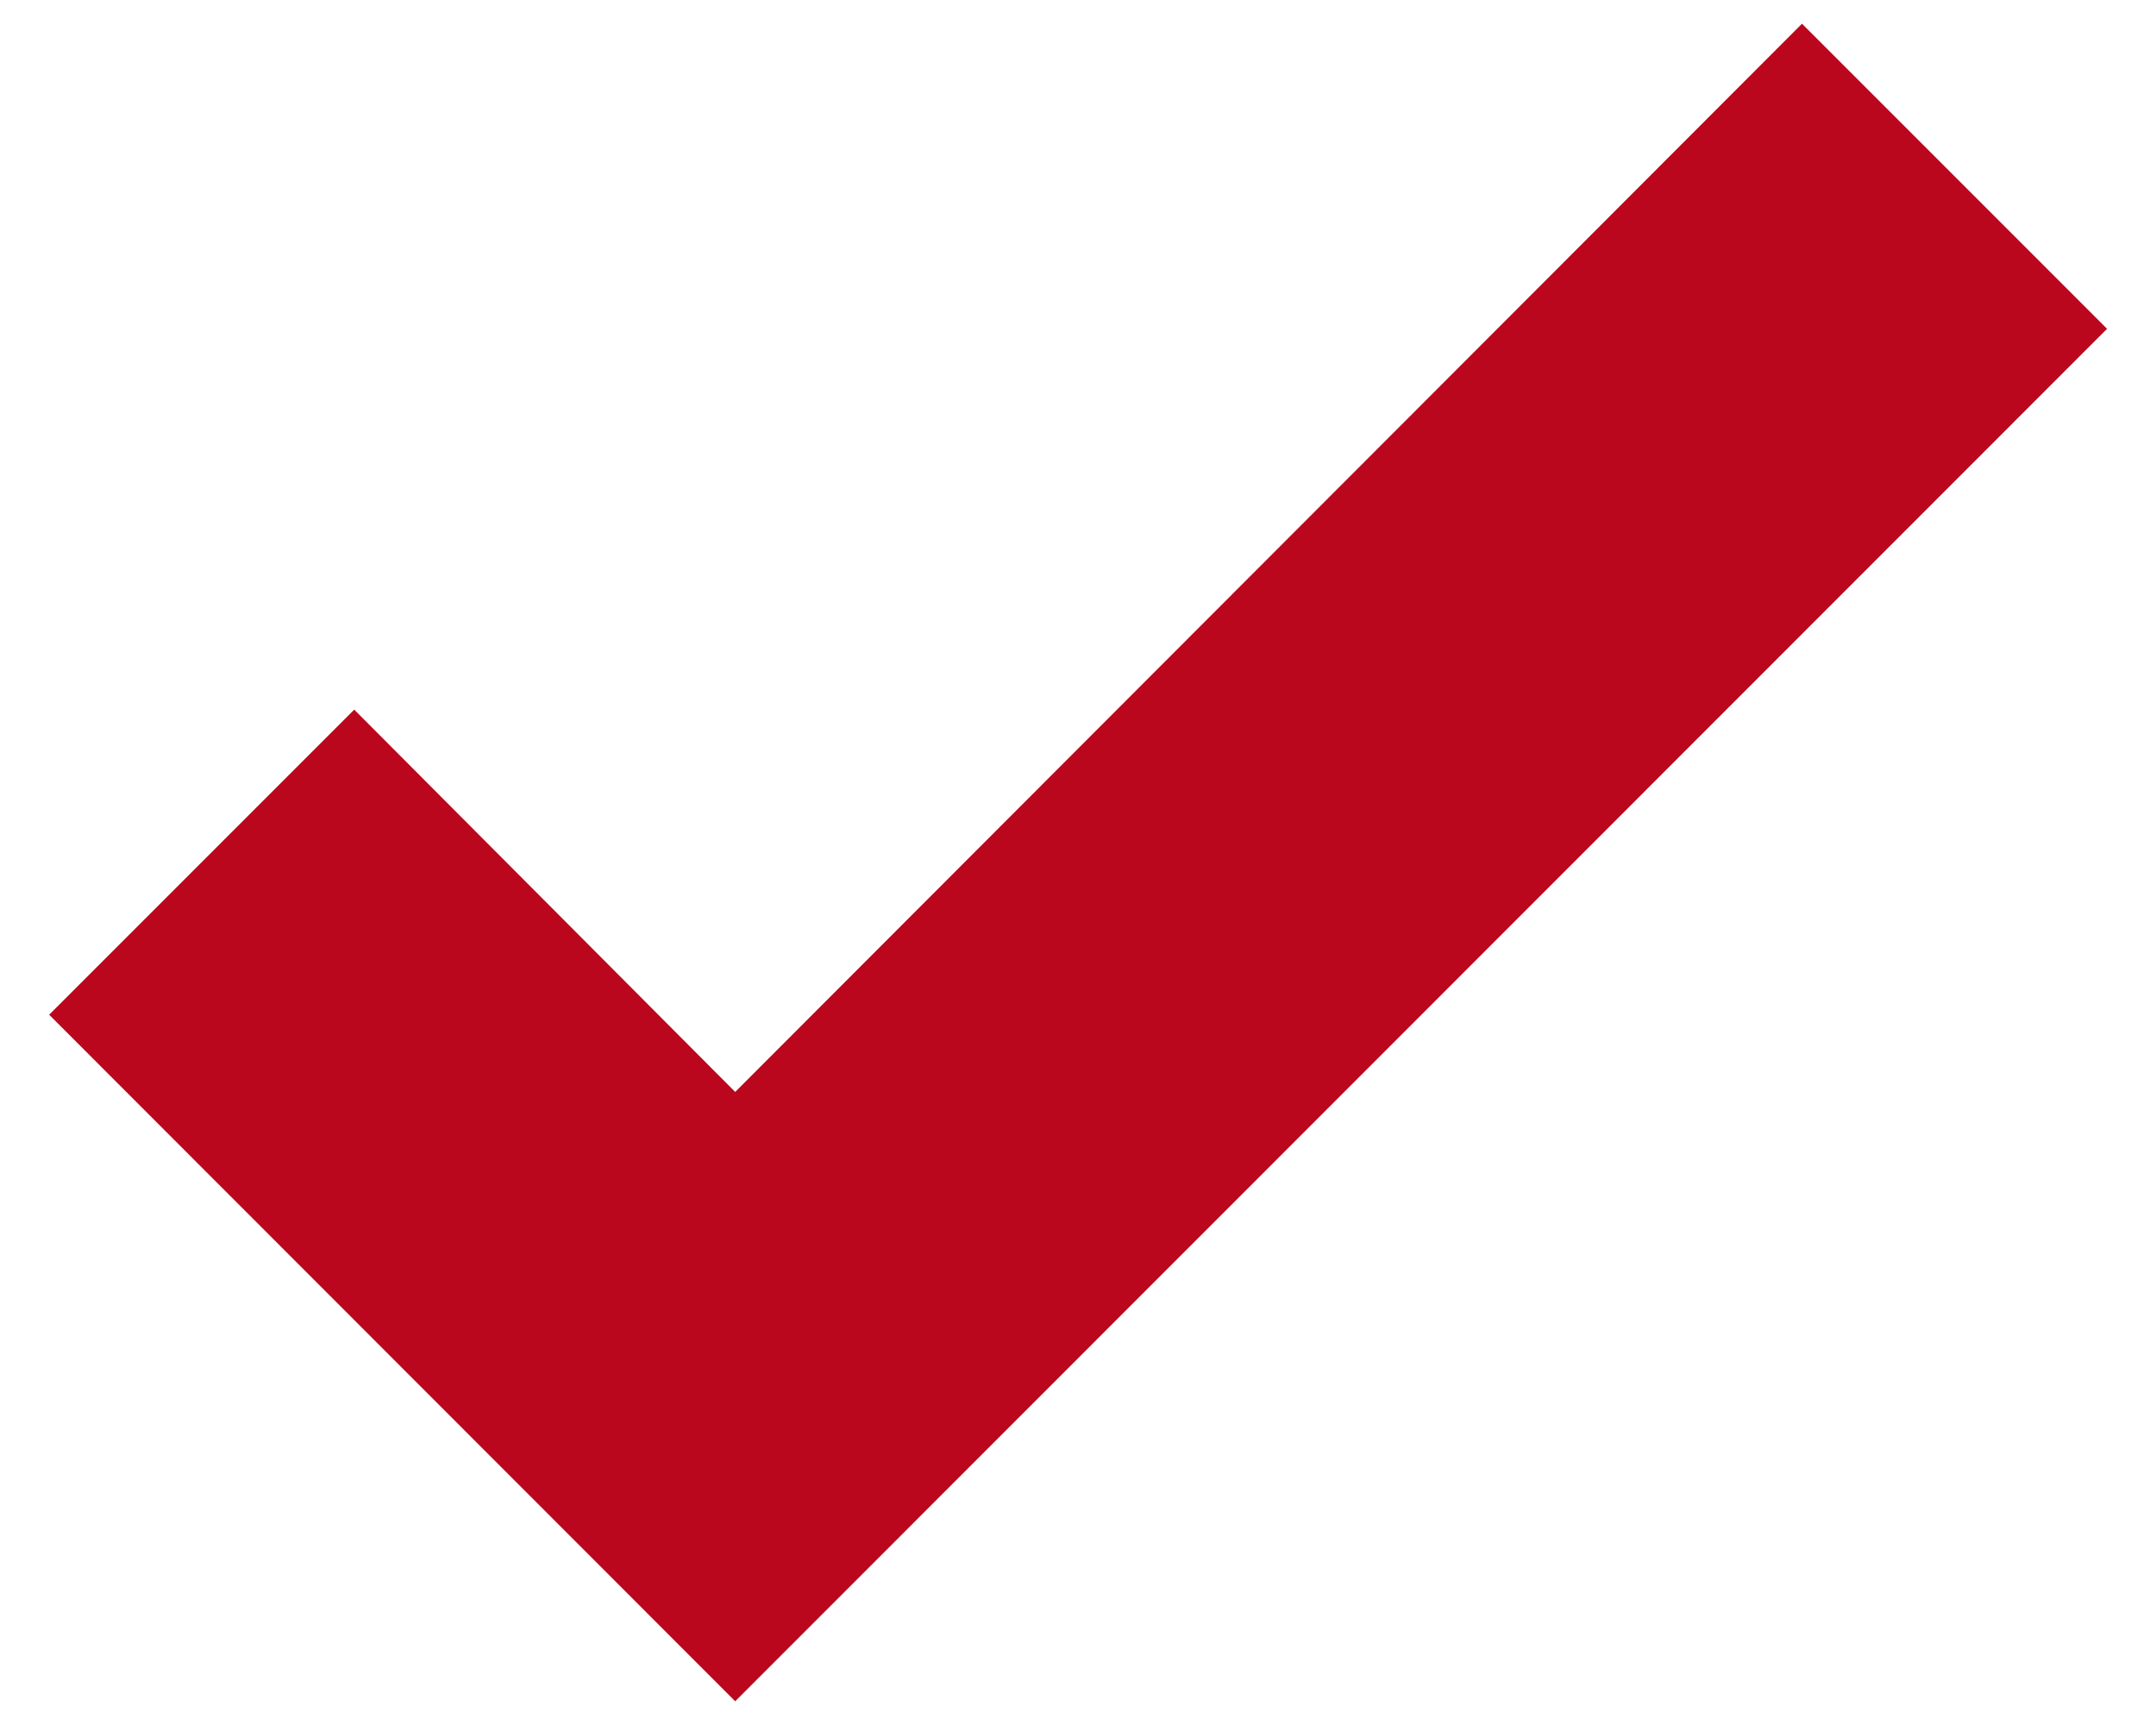 <svg width="10" height="8" viewBox="0 0 10 8" fill="none" xmlns="http://www.w3.org/2000/svg"><path d="M3.41 7.89L.228 4.706l1.415-1.415L3.41 5.064 8.358.11l1.415 1.415L3.41 7.89z" fill="#BB071D"/></svg>